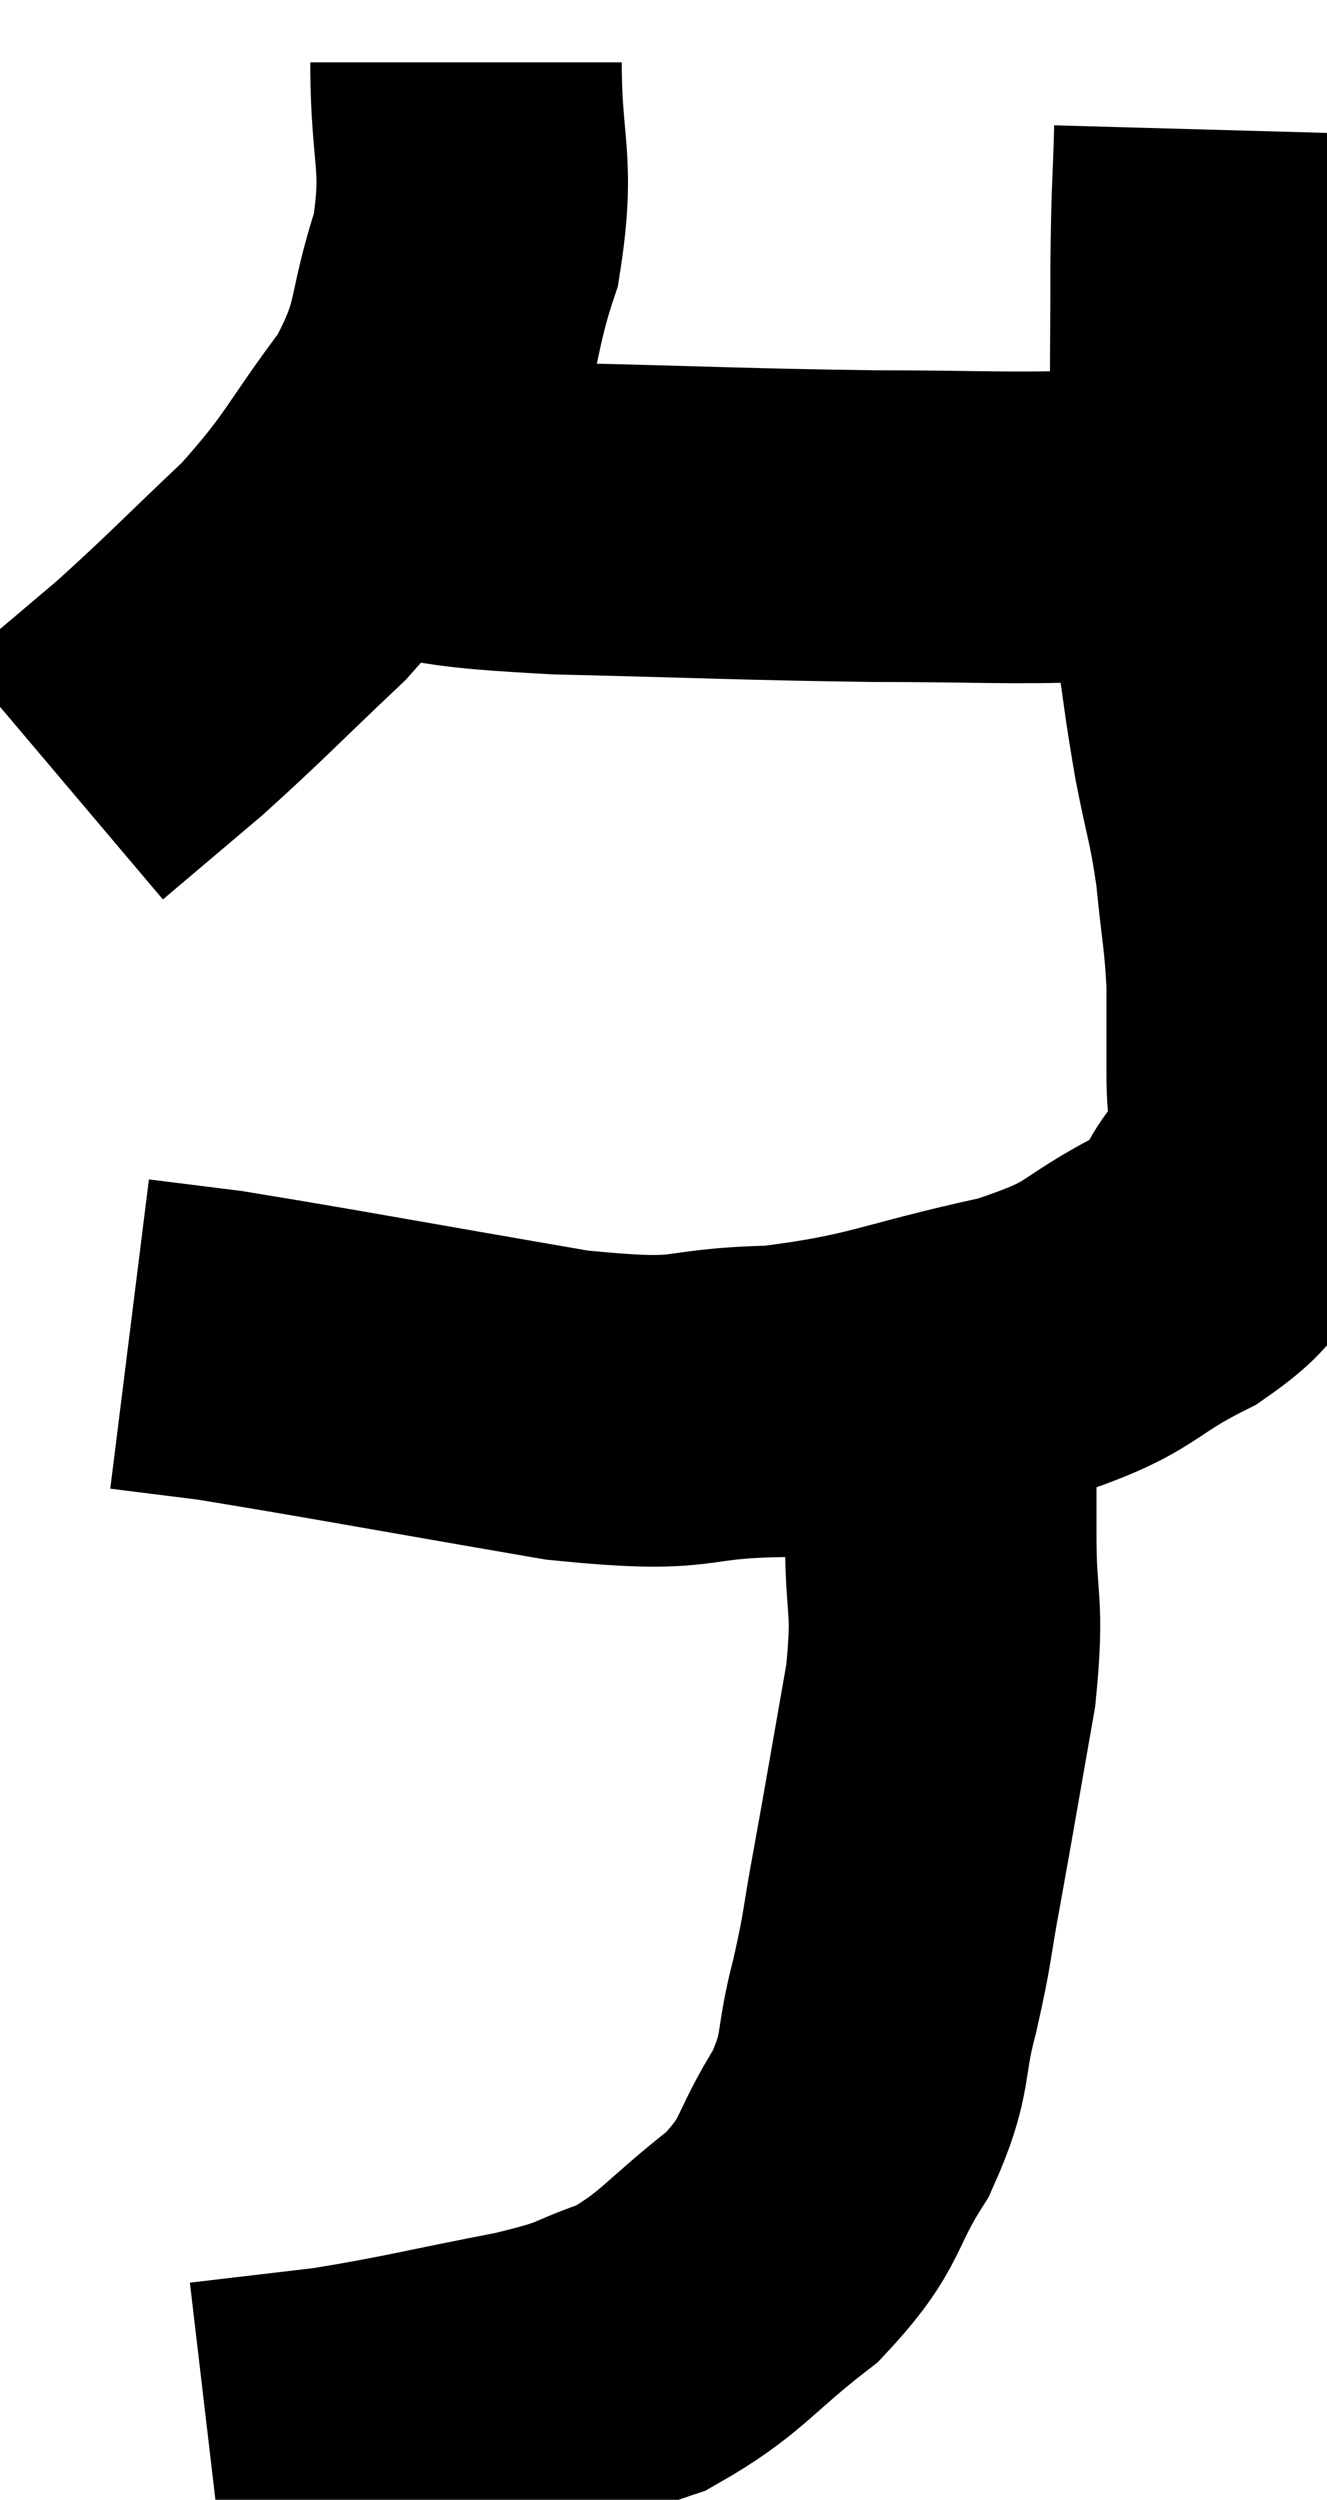 <svg xmlns="http://www.w3.org/2000/svg" viewBox="9.92 5.36 21.3 40.1" width="21.3" height="40.1"><path d="M 17.4 6.36 C 17.4 7.86, 17.625 7.935, 17.4 9.36 C 16.95 10.71, 17.19 10.77, 16.5 12.06 C 15.57 13.29, 15.645 13.395, 14.64 14.52 C 13.56 15.54, 13.41 15.72, 12.48 16.56 C 11.7 17.22, 11.31 17.55, 10.92 17.88 L 10.92 17.88" fill="none" stroke="black" stroke-width="5"></path><path d="M 15.96 13.38 C 17.43 13.53, 16.905 13.575, 18.9 13.68 C 21.42 13.74, 21.81 13.77, 23.94 13.8 C 25.68 13.8, 26.055 13.845, 27.42 13.8 C 28.41 13.71, 28.83 13.665, 29.4 13.62 L 29.7 13.62" fill="none" stroke="black" stroke-width="5"></path><path d="M 29.34 7.44 C 29.31 8.52, 29.295 8.325, 29.28 9.6 C 29.28 11.07, 29.265 11.085, 29.28 12.54 C 29.31 13.98, 29.25 14.205, 29.34 15.42 C 29.49 16.41, 29.475 16.44, 29.64 17.4 C 29.82 18.33, 29.865 18.33, 30 19.26 C 30.09 20.19, 30.135 20.28, 30.18 21.12 C 30.18 21.87, 30.18 21.975, 30.18 22.62 C 30.18 23.16, 30.27 23.22, 30.18 23.7 C 30 24.12, 30.165 24.03, 29.82 24.54 C 29.31 25.14, 29.685 25.125, 28.8 25.74 C 27.54 26.37, 27.885 26.475, 26.28 27 C 24.33 27.42, 24.195 27.615, 22.38 27.84 C 20.7 27.87, 21.255 28.125, 19.02 27.9 C 16.23 27.42, 15.195 27.225, 13.44 26.94 C 12.72 26.85, 12.36 26.805, 12 26.76 C 12 26.76, 12 26.76, 12 26.76 L 12 26.76" fill="none" stroke="black" stroke-width="5"></path><path d="M 24.9 26.88 C 24.96 27.36, 24.99 27.06, 25.02 27.84 C 25.02 28.92, 25.02 28.86, 25.02 30 C 25.02 31.2, 25.155 31.035, 25.02 32.4 C 24.75 33.93, 24.705 34.215, 24.48 35.46 C 24.3 36.42, 24.345 36.39, 24.12 37.38 C 23.85 38.4, 24.03 38.415, 23.58 39.42 C 22.95 40.41, 23.16 40.5, 22.32 41.4 C 21.27 42.21, 21.195 42.465, 20.22 43.02 C 19.32 43.32, 19.65 43.32, 18.42 43.62 C 16.86 43.92, 16.59 44.01, 15.3 44.22 C 14.28 44.34, 13.77 44.4, 13.26 44.46 C 13.26 44.46, 13.26 44.46, 13.26 44.46 L 13.26 44.46" fill="none" stroke="black" stroke-width="5"></path></svg>